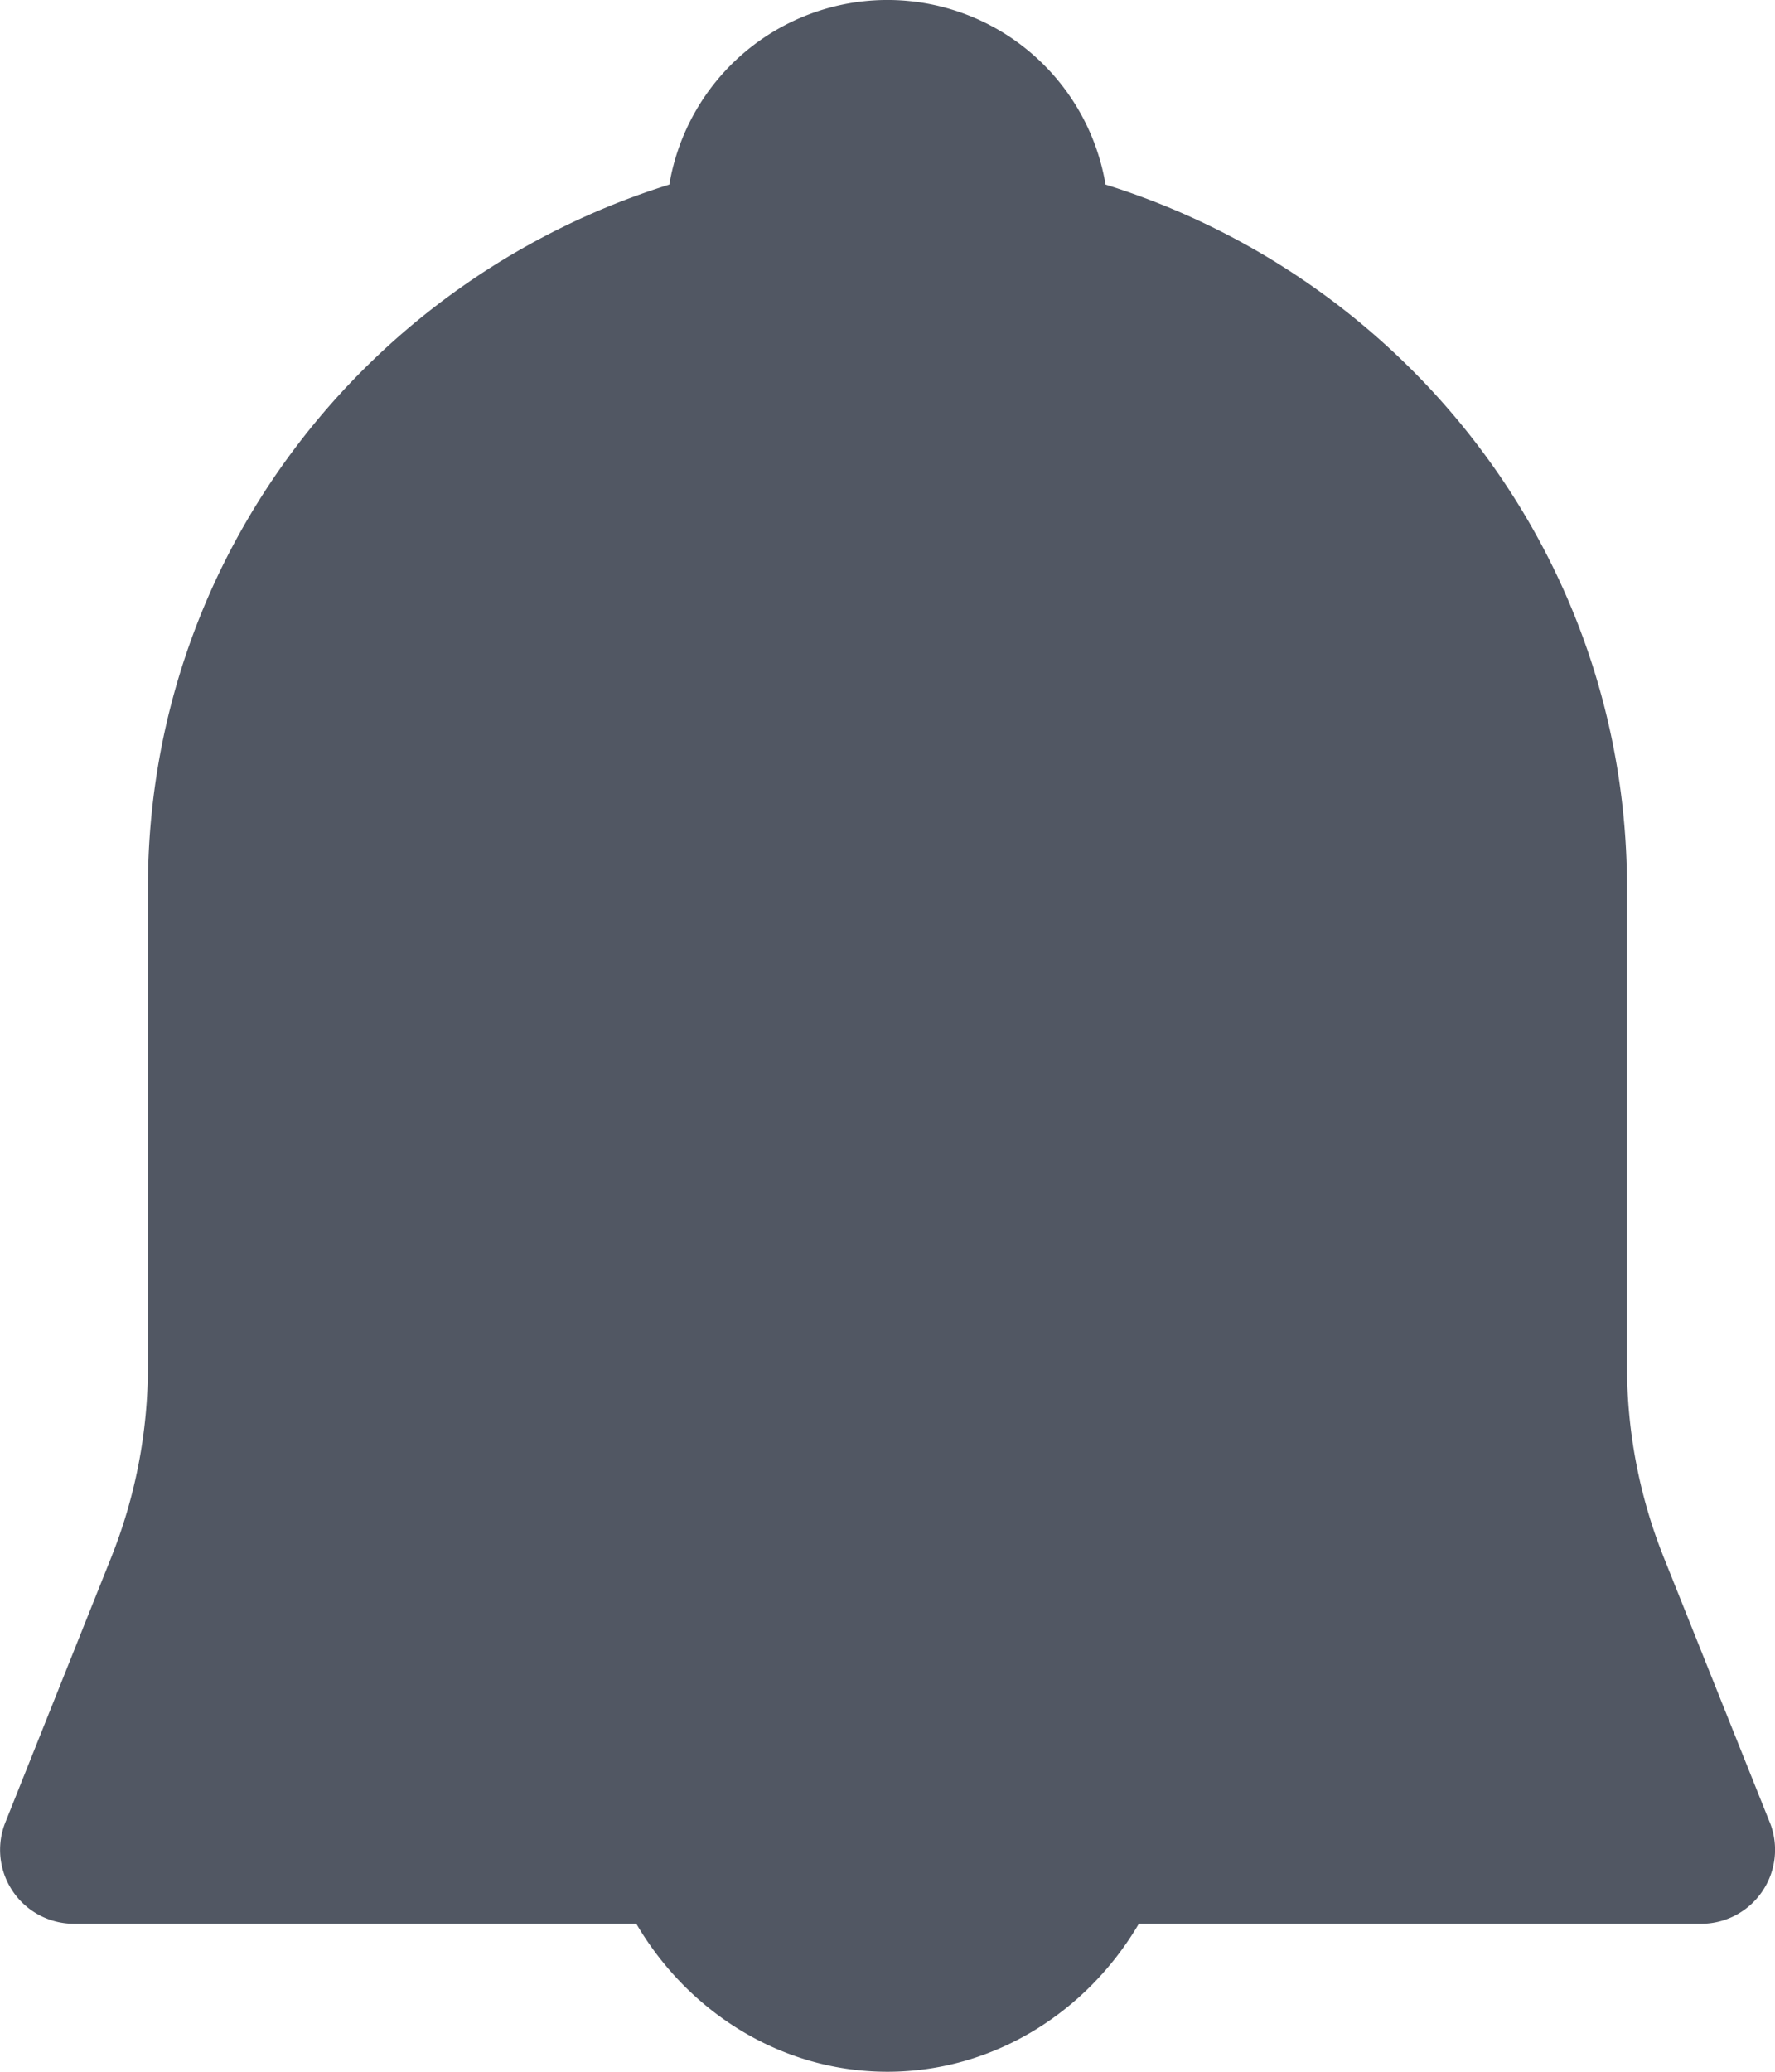 <svg id="Capa_1" data-name="Capa 1" xmlns="http://www.w3.org/2000/svg" viewBox="0 0 438.86 512"><defs><style>.cls-1{fill:#515763;}</style></defs><title>alarm-bell</title><path class="cls-1" d="M474.13,450.36,448,385.07a127.1,127.1,0,0,1-9.16-47.53V219.43c0-81.93-54.53-150.63-128.93-173.81a54.68,54.68,0,0,0-107.85,0C127.67,68.8,73.14,137.5,73.14,219.43V337.54A127.1,127.1,0,0,1,64,385.07l-26.1,65.29a18.28,18.28,0,0,0,17,25.07h139C206.83,497.47,230,512,256,512s49.18-14.53,62.14-36.57h139a18.29,18.29,0,0,0,17-25.07Z" transform="translate(-36.57 0)"/></svg>